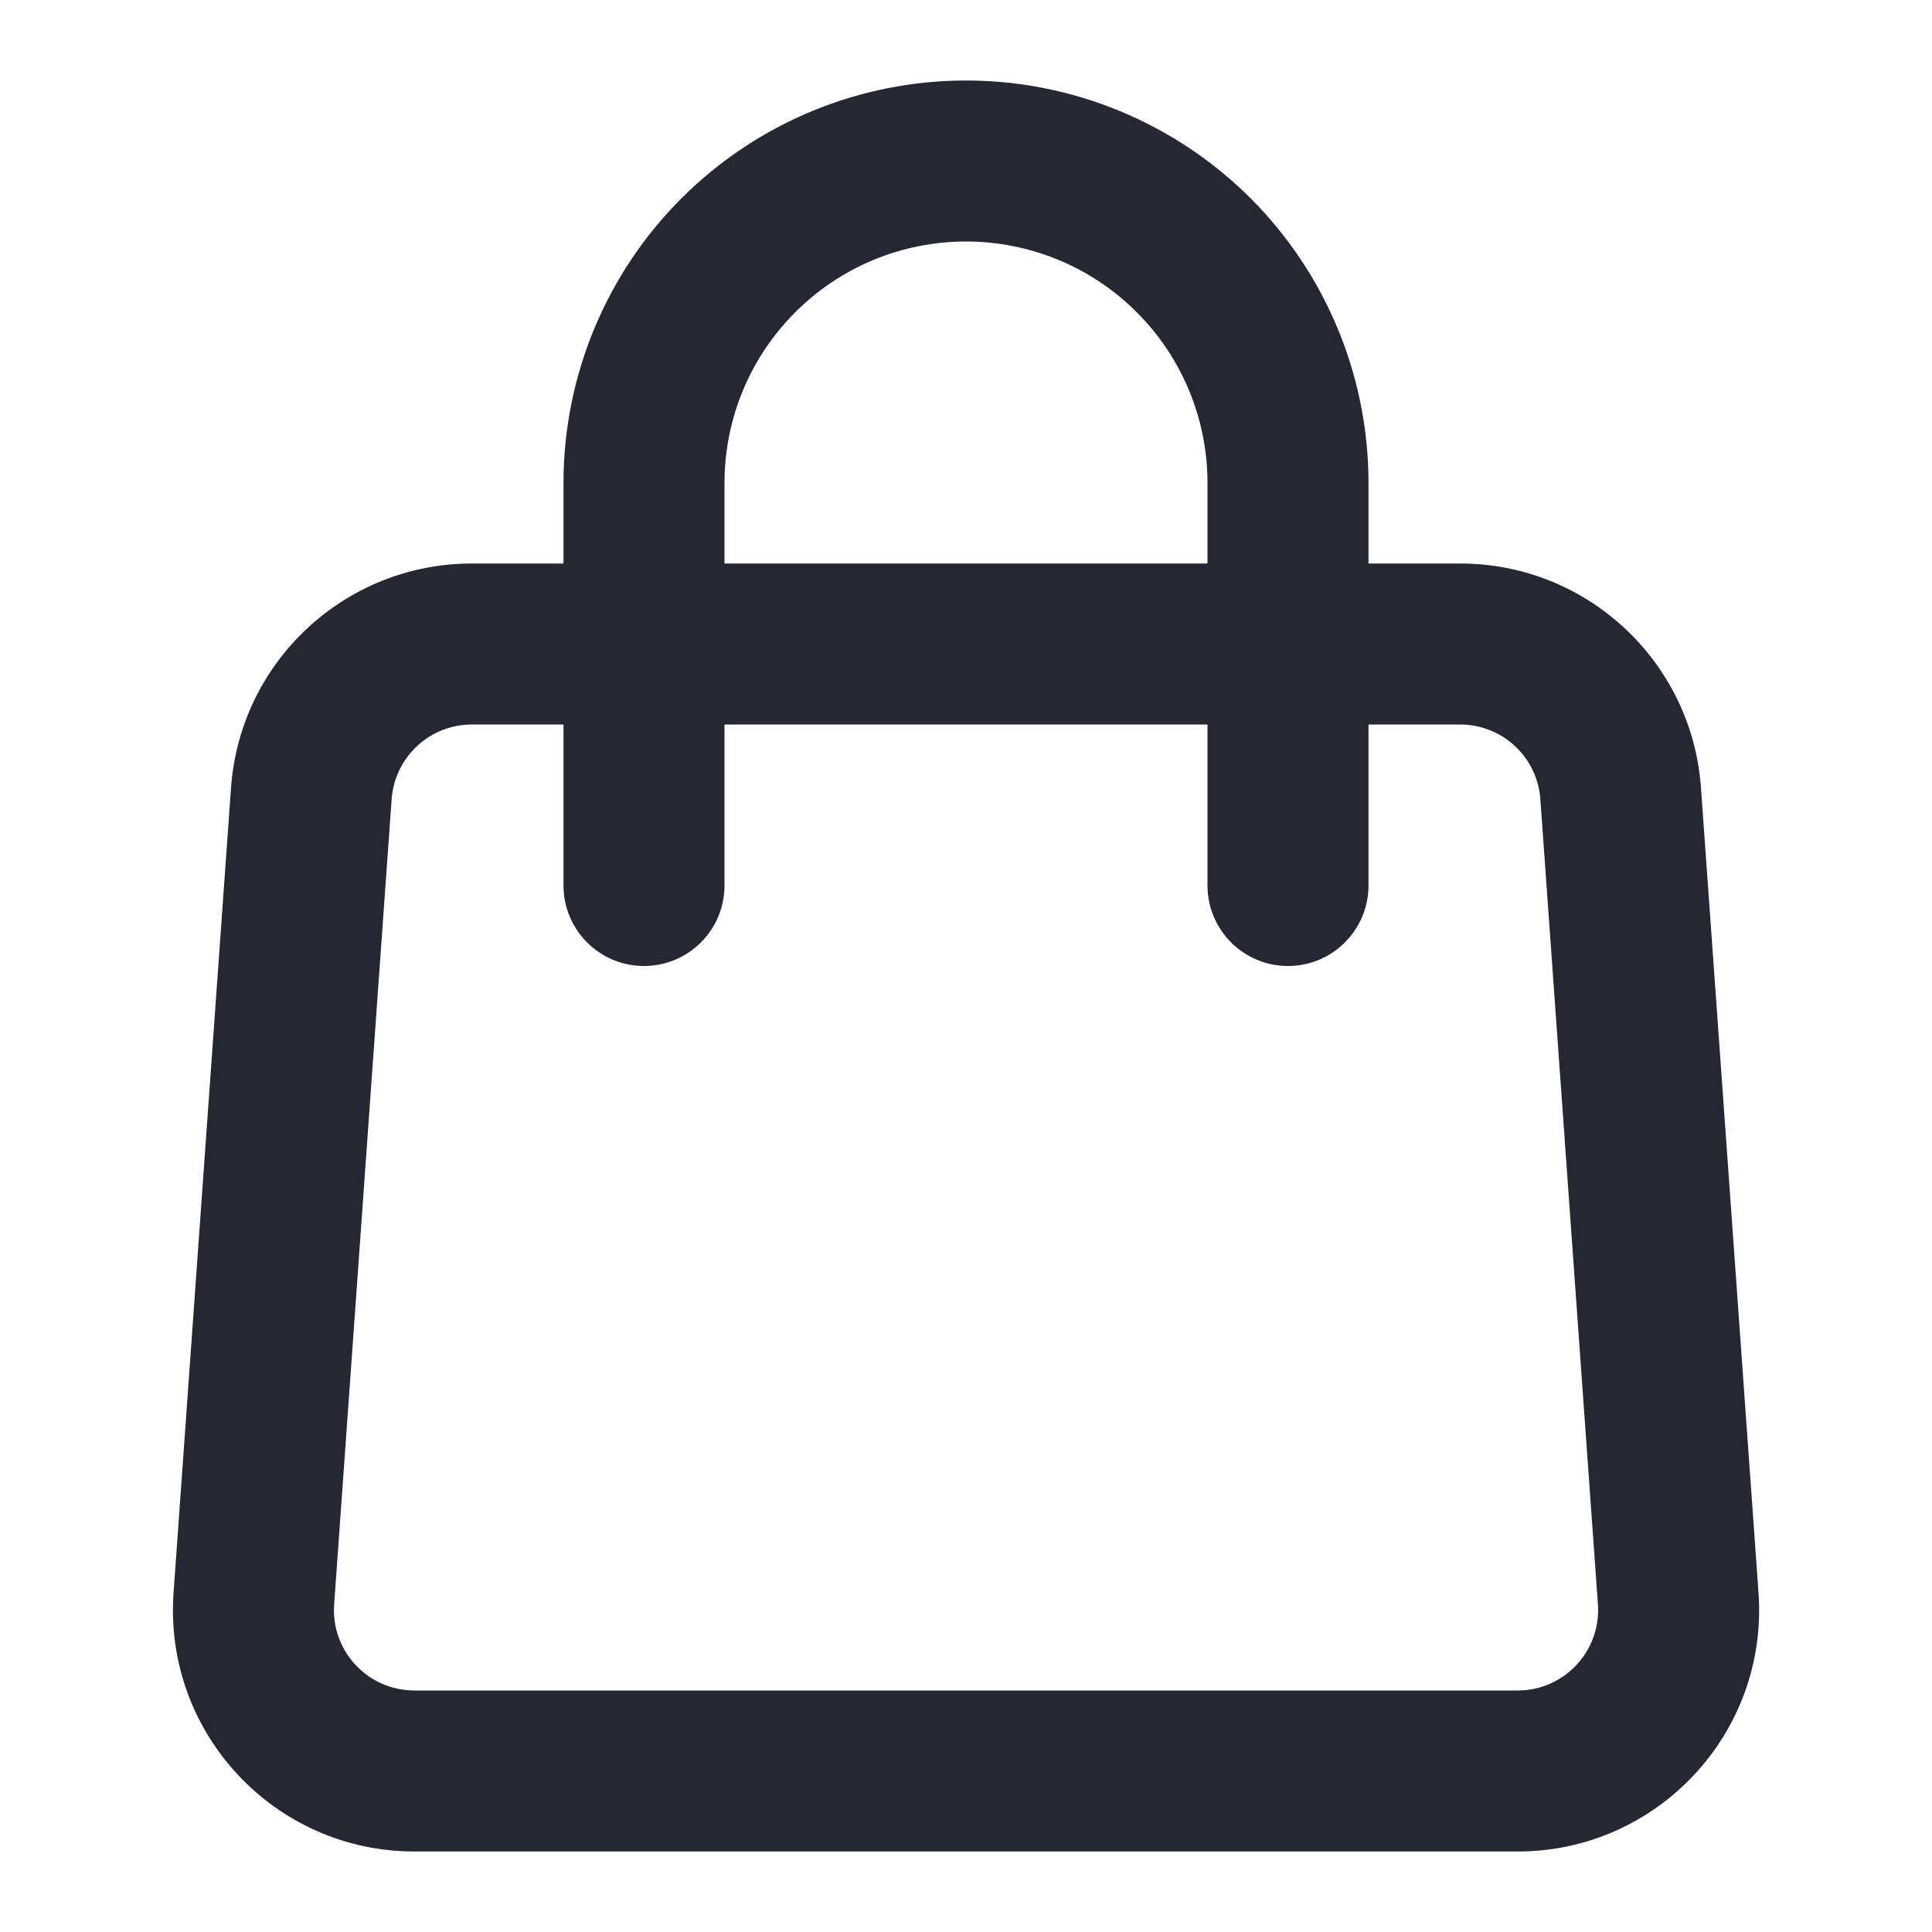 <svg width="24" height="24" viewBox="0 0 24 24" fill="none" xmlns="http://www.w3.org/2000/svg">
<path fill-rule="evenodd" clip-rule="evenodd" d="M12 1C10.674 1 9.402 1.527 8.465 2.464C7.527 3.402 7 4.674 7 6V7H5.862C4.289 7 2.982 8.216 2.87 9.786L2.156 19.786C2.032 21.523 3.407 23 5.148 23H18.852C20.593 23 21.969 21.523 21.845 19.786L21.13 9.786C21.018 8.216 19.712 7 18.138 7H17V6C17 4.674 16.473 3.402 15.536 2.464C14.598 1.527 13.326 1 12 1ZM15 9V11C15 11.552 15.448 12 16 12C16.552 12 17 11.552 17 11V9H18.138C18.663 9 19.098 9.405 19.135 9.929L19.85 19.929C19.891 20.508 19.433 21 18.852 21H5.148C4.568 21 4.109 20.508 4.151 19.929L4.865 9.929C4.902 9.405 5.338 9 5.862 9H7V11C7 11.552 7.448 12 8 12C8.552 12 9 11.552 9 11V9H15ZM15 7V6C15 5.204 14.684 4.441 14.121 3.879C13.559 3.316 12.796 3 12 3C11.204 3 10.441 3.316 9.879 3.879C9.316 4.441 9 5.204 9 6V7H15Z" fill="#252733"/>
</svg>
